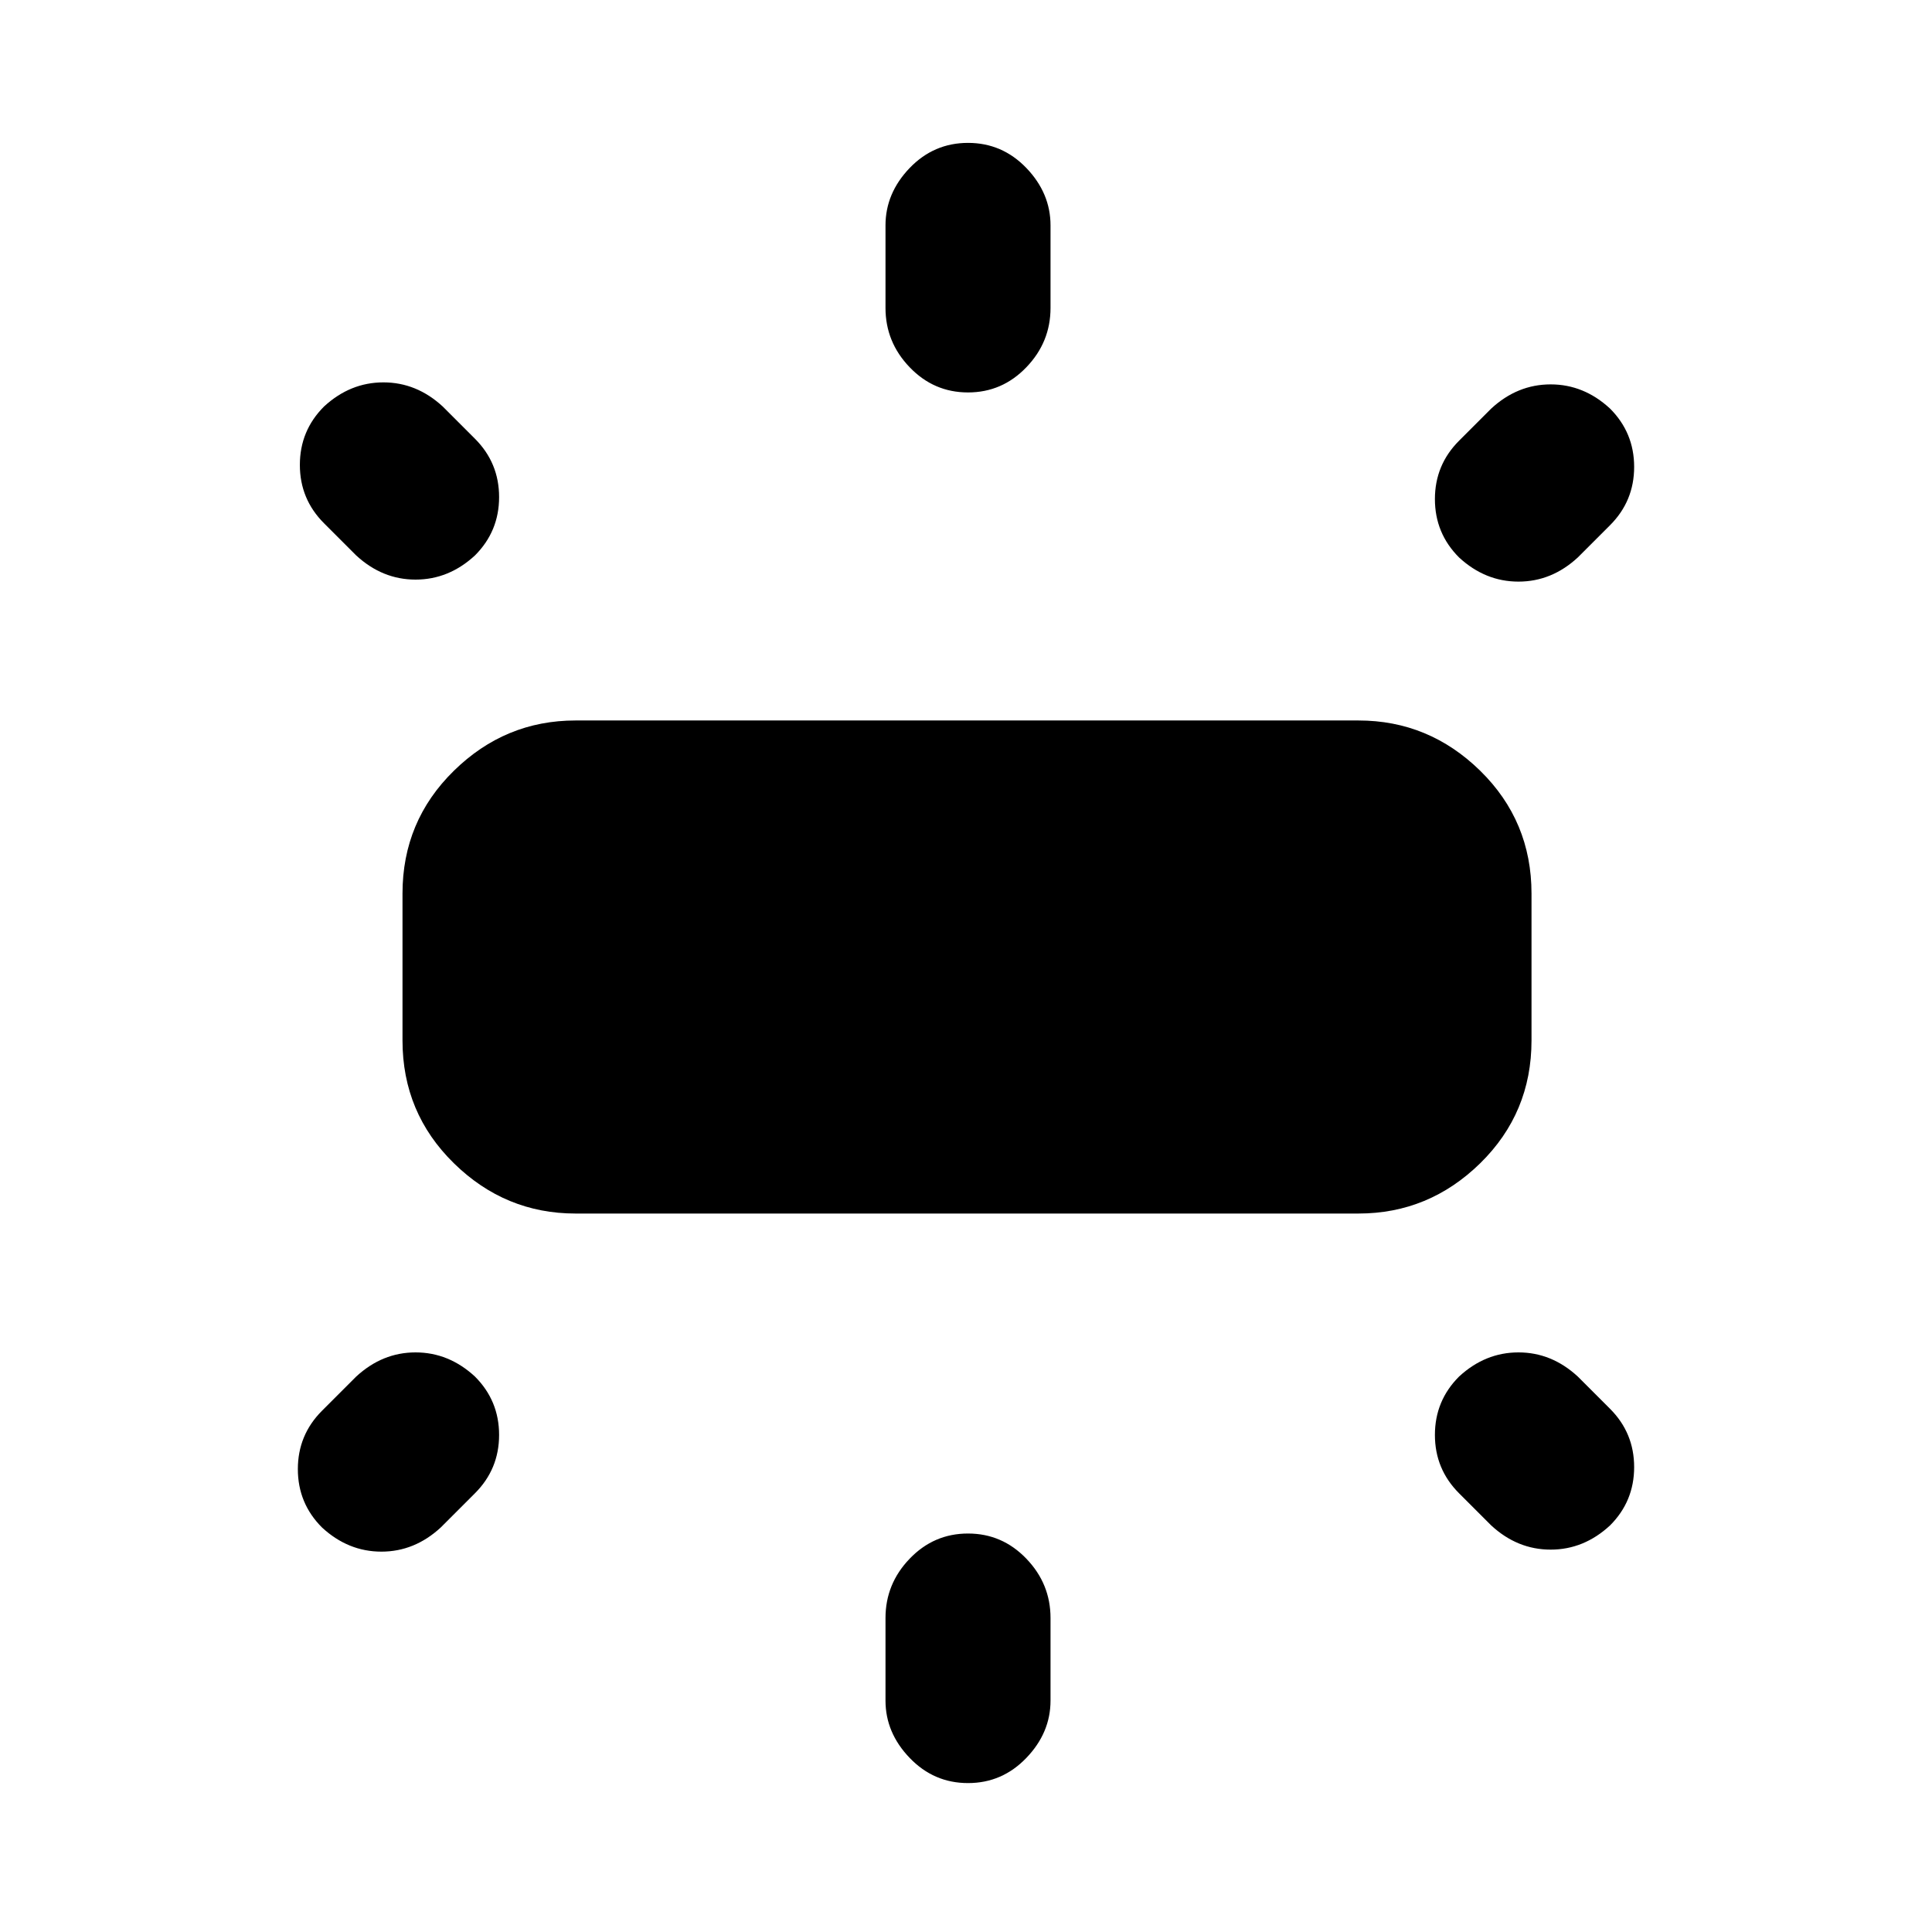 <svg xmlns="http://www.w3.org/2000/svg" height="24" width="24"><path d="M7.15 15.075Q6.275 15.075 5.638 14.45Q5 13.825 5 12.925V11.1Q5 10.2 5.638 9.575Q6.275 8.95 7.15 8.95H16.875Q17.75 8.95 18.388 9.575Q19.025 10.2 19.025 11.1V12.925Q19.025 13.825 18.388 14.45Q17.75 15.075 16.875 15.075ZM12.025 4.875Q11.6 4.875 11.3 4.562Q11 4.25 11 3.825V2.8Q11 2.4 11.3 2.087Q11.6 1.775 12.025 1.775Q12.45 1.775 12.75 2.087Q13.05 2.4 13.05 2.8V3.825Q13.05 4.25 12.75 4.562Q12.45 4.875 12.025 4.875ZM18.125 6.925Q17.825 6.625 17.825 6.2Q17.825 5.775 18.125 5.475L18.525 5.075Q18.85 4.775 19.263 4.775Q19.675 4.775 20 5.075Q20.3 5.375 20.3 5.8Q20.3 6.225 20 6.525L19.6 6.925Q19.275 7.225 18.863 7.225Q18.45 7.225 18.125 6.925ZM12.025 22.15Q11.6 22.15 11.3 21.837Q11 21.525 11 21.125V20.1Q11 19.675 11.3 19.363Q11.6 19.05 12.025 19.05Q12.45 19.05 12.75 19.363Q13.05 19.675 13.05 20.1V21.125Q13.05 21.525 12.75 21.837Q12.45 22.15 12.025 22.15ZM18.525 18.95 18.125 18.55Q17.825 18.25 17.825 17.825Q17.825 17.4 18.125 17.1Q18.45 16.8 18.863 16.8Q19.275 16.8 19.6 17.1L20 17.5Q20.3 17.8 20.3 18.225Q20.3 18.65 20 18.95Q19.675 19.25 19.263 19.25Q18.85 19.25 18.525 18.95ZM4.425 6.9 4.025 6.5Q3.725 6.2 3.725 5.775Q3.725 5.35 4.025 5.05Q4.35 4.75 4.763 4.75Q5.175 4.75 5.5 5.05L5.9 5.45Q6.2 5.75 6.2 6.175Q6.2 6.6 5.9 6.9Q5.575 7.2 5.162 7.2Q4.75 7.2 4.425 6.9ZM4 18.975Q3.7 18.675 3.7 18.25Q3.7 17.825 4 17.525L4.425 17.1Q4.75 16.8 5.162 16.8Q5.575 16.8 5.9 17.1Q6.2 17.4 6.2 17.825Q6.2 18.25 5.9 18.55L5.475 18.975Q5.15 19.275 4.738 19.275Q4.325 19.275 4 18.975Z"/></svg>